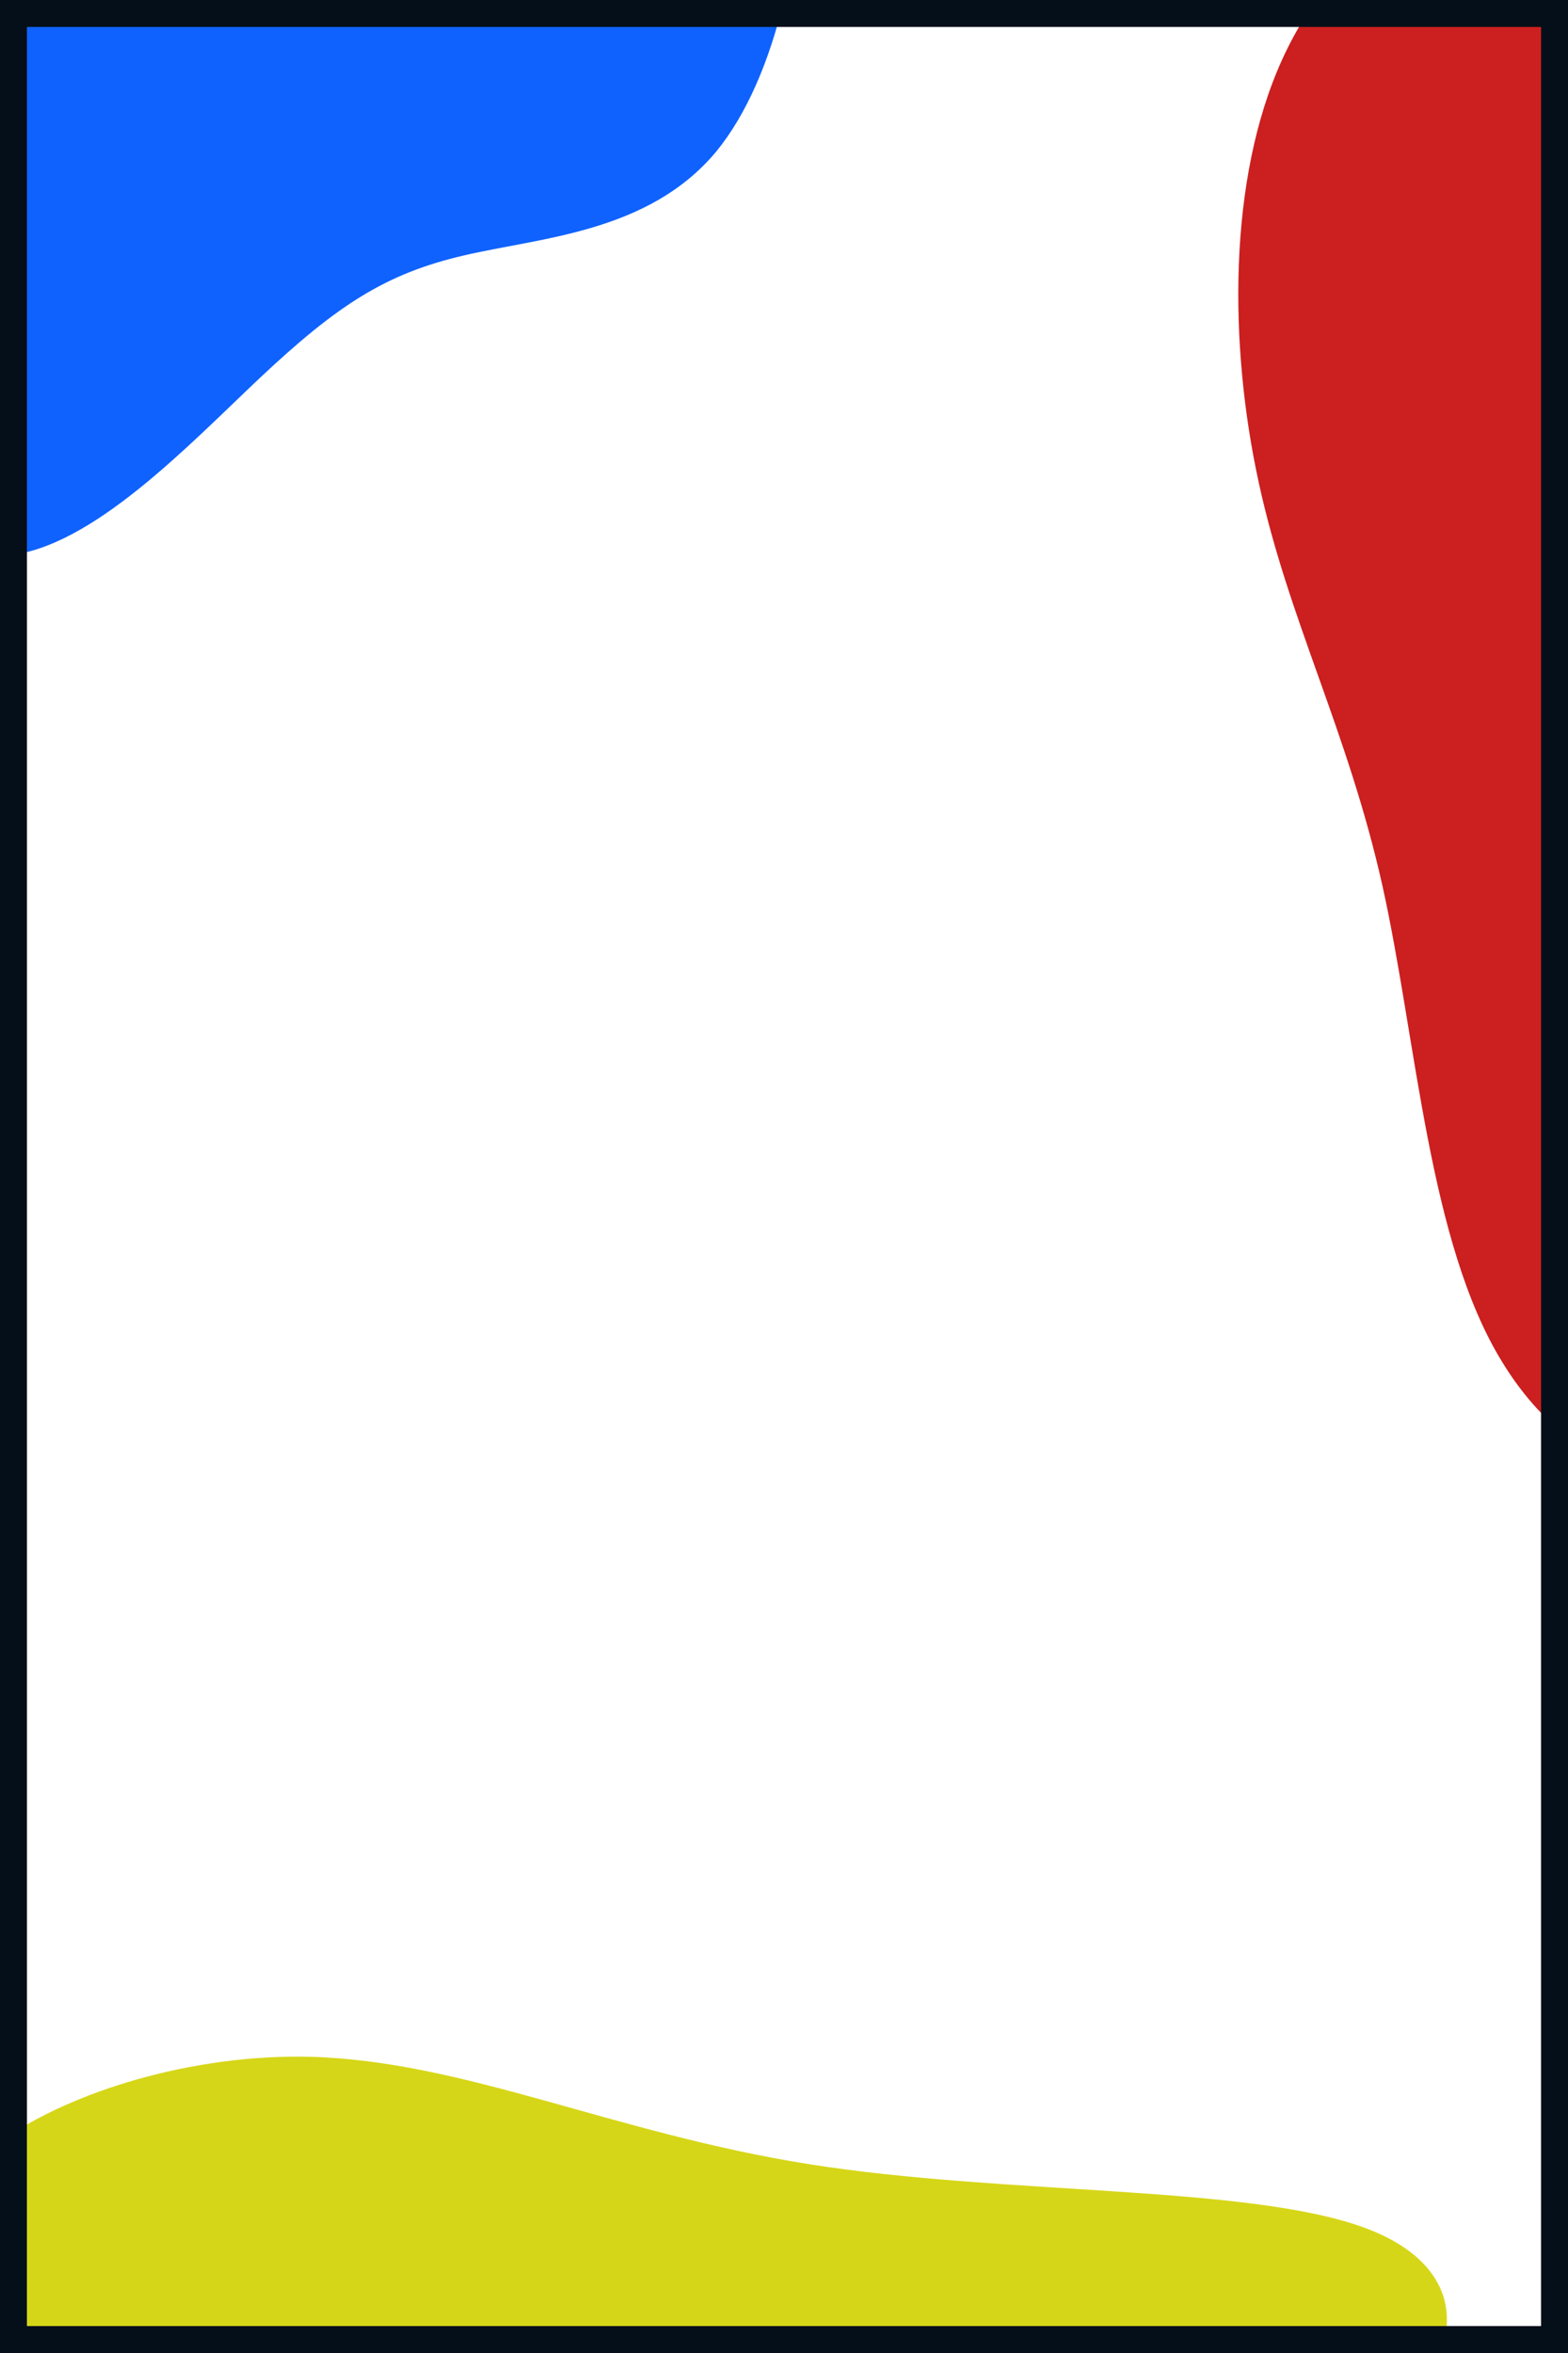 <?xml version="1.0" encoding="utf-8"?>
<!-- Generator: Adobe Illustrator 27.1.1, SVG Export Plug-In . SVG Version: 6.00 Build 0)  -->
<svg version="1.1" id="Layer_1" xmlns="http://www.w3.org/2000/svg" xmlns:xlink="http://www.w3.org/1999/xlink" x="0px" y="0px"
	 viewBox="0 0 466 699" style="enable-background:new 0 0 466 699;" xml:space="preserve">
<style type="text/css">
	.st0{fill:#0F62FE;}
	.st1{fill:#CC1F1F;}
	.st2{fill:#D6D618;}
	.st3{fill:#050F19;}
</style>
<path class="st0" d="M212.8,45.1c-20.1,24-51.9,25.4-75,30.8c-23.2,5.4-37.5,14.7-60.6,36.4c-21.2,20-49.8,50.3-74.9,52.7H0V0h233
	C228.6,18.3,221.9,34,212.8,45.1z"/>
<path class="st1" d="M391.2,0c-3.9,5.5-7.3,11.4-10.2,17.8c-16.1,35.5-15.8,84.8-6.9,125.6c8.9,40.9,26.4,73.6,36.7,119.5
	c10.3,46.3,13.7,106.2,35.7,141.8c5.5,9,12.1,16.5,19.5,22.3V0H391.2z"/>
<path class="st2" d="M406.1,662c-34.5-13-107.2-9.8-165.7-19.1S138,612.2,92,611c-34.8-0.8-70.8,10.2-92,25.2V699h428.1
	C433.6,684.4,427.5,670.1,406.1,662z"/>
<g>
	<path class="st3" d="M458,8v683H8V8H458 M466,0H0v699h466V0L466,0z"/>
</g>
</svg>
